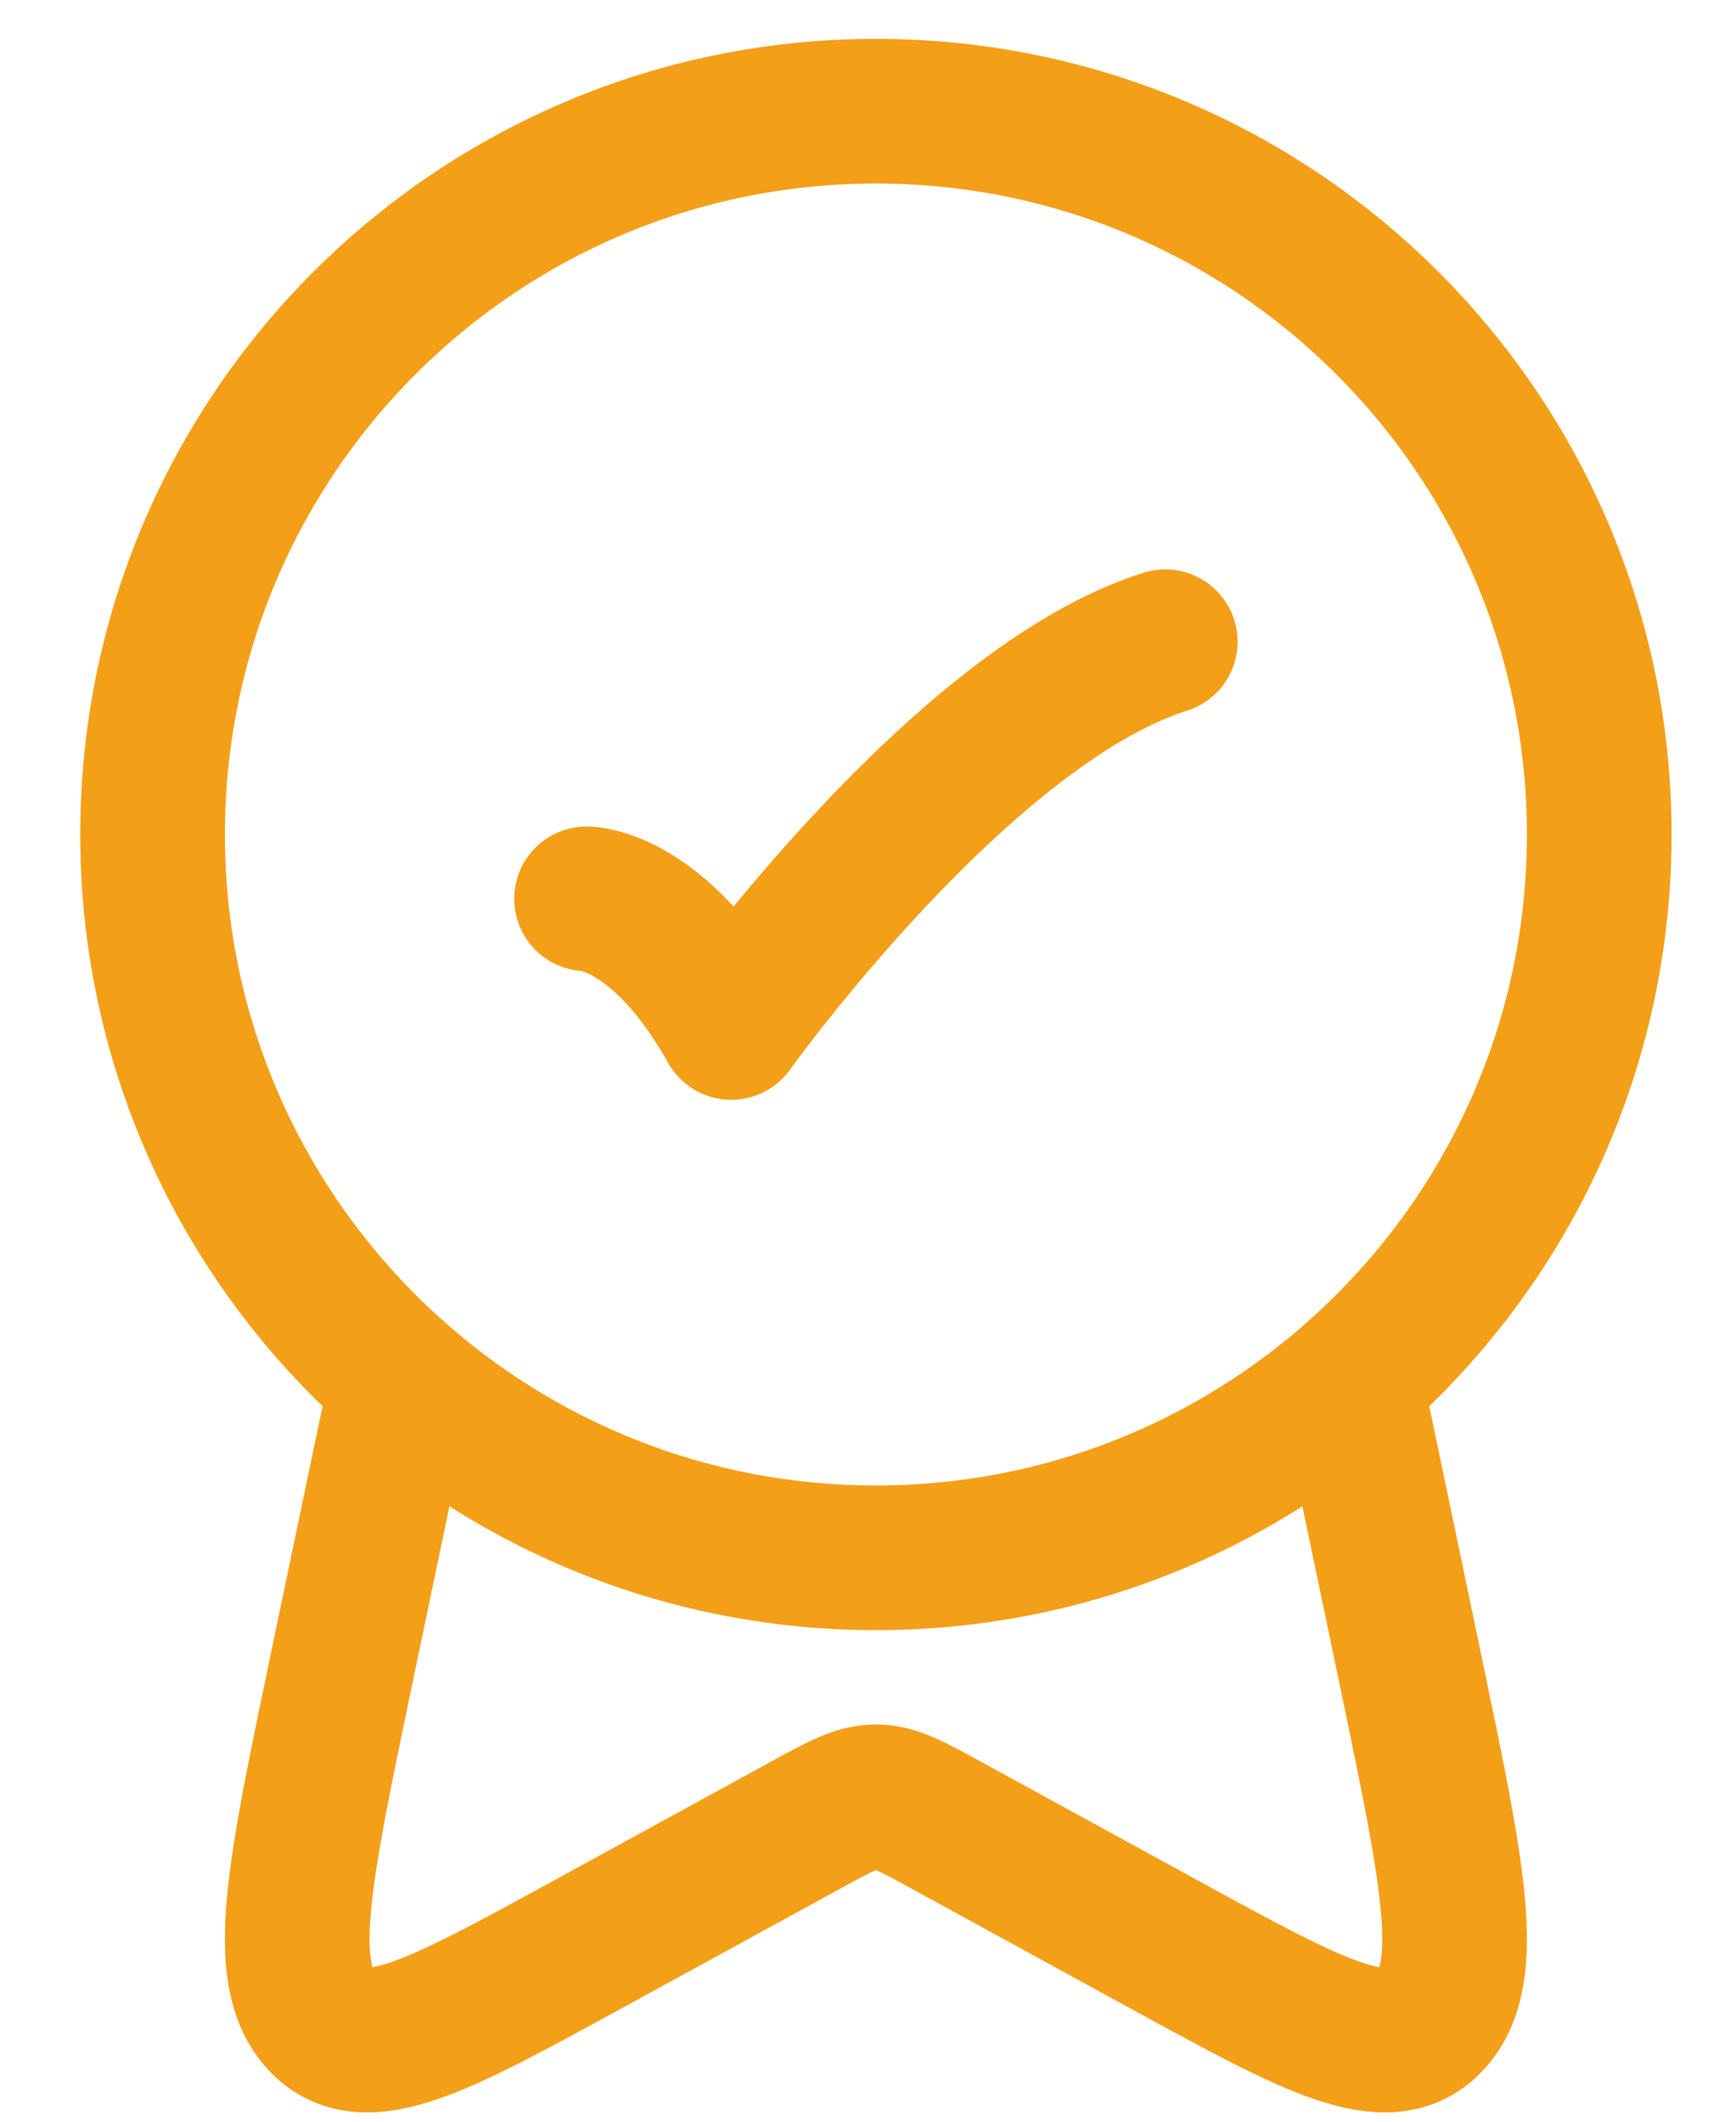<svg width="18" height="22" viewBox="0 0 18 22" fill="none" xmlns="http://www.w3.org/2000/svg">
<path d="M1.582 8.653C1.582 12.795 4.94 16.153 9.082 16.153C13.224 16.153 16.582 12.795 16.582 8.653C16.582 4.511 13.224 1.153 9.082 1.153C4.94 1.153 1.582 4.511 1.582 8.653Z" stroke="#F39F18" stroke-width="1.5" stroke-linecap="round" stroke-linejoin="round"/>
<path d="M6.082 9.32C6.082 9.32 6.832 9.32 7.582 10.654C7.582 10.654 9.964 7.32 12.082 6.654" stroke="#F39F18" stroke-width="1.5" stroke-linecap="round" stroke-linejoin="round"/>
<path d="M13.964 14.154L14.635 17.364C15.065 19.426 15.281 20.457 14.838 20.946C14.396 21.435 13.628 21.014 12.092 20.174L9.818 18.929C9.455 18.73 9.274 18.631 9.082 18.631C8.89 18.631 8.709 18.73 8.346 18.929L6.072 20.174C4.536 21.014 3.768 21.435 3.326 20.946C2.883 20.457 3.099 19.426 3.529 17.364L4.2 14.154" stroke="#F39F18" stroke-width="1.5" stroke-linejoin="round"/>
</svg>
